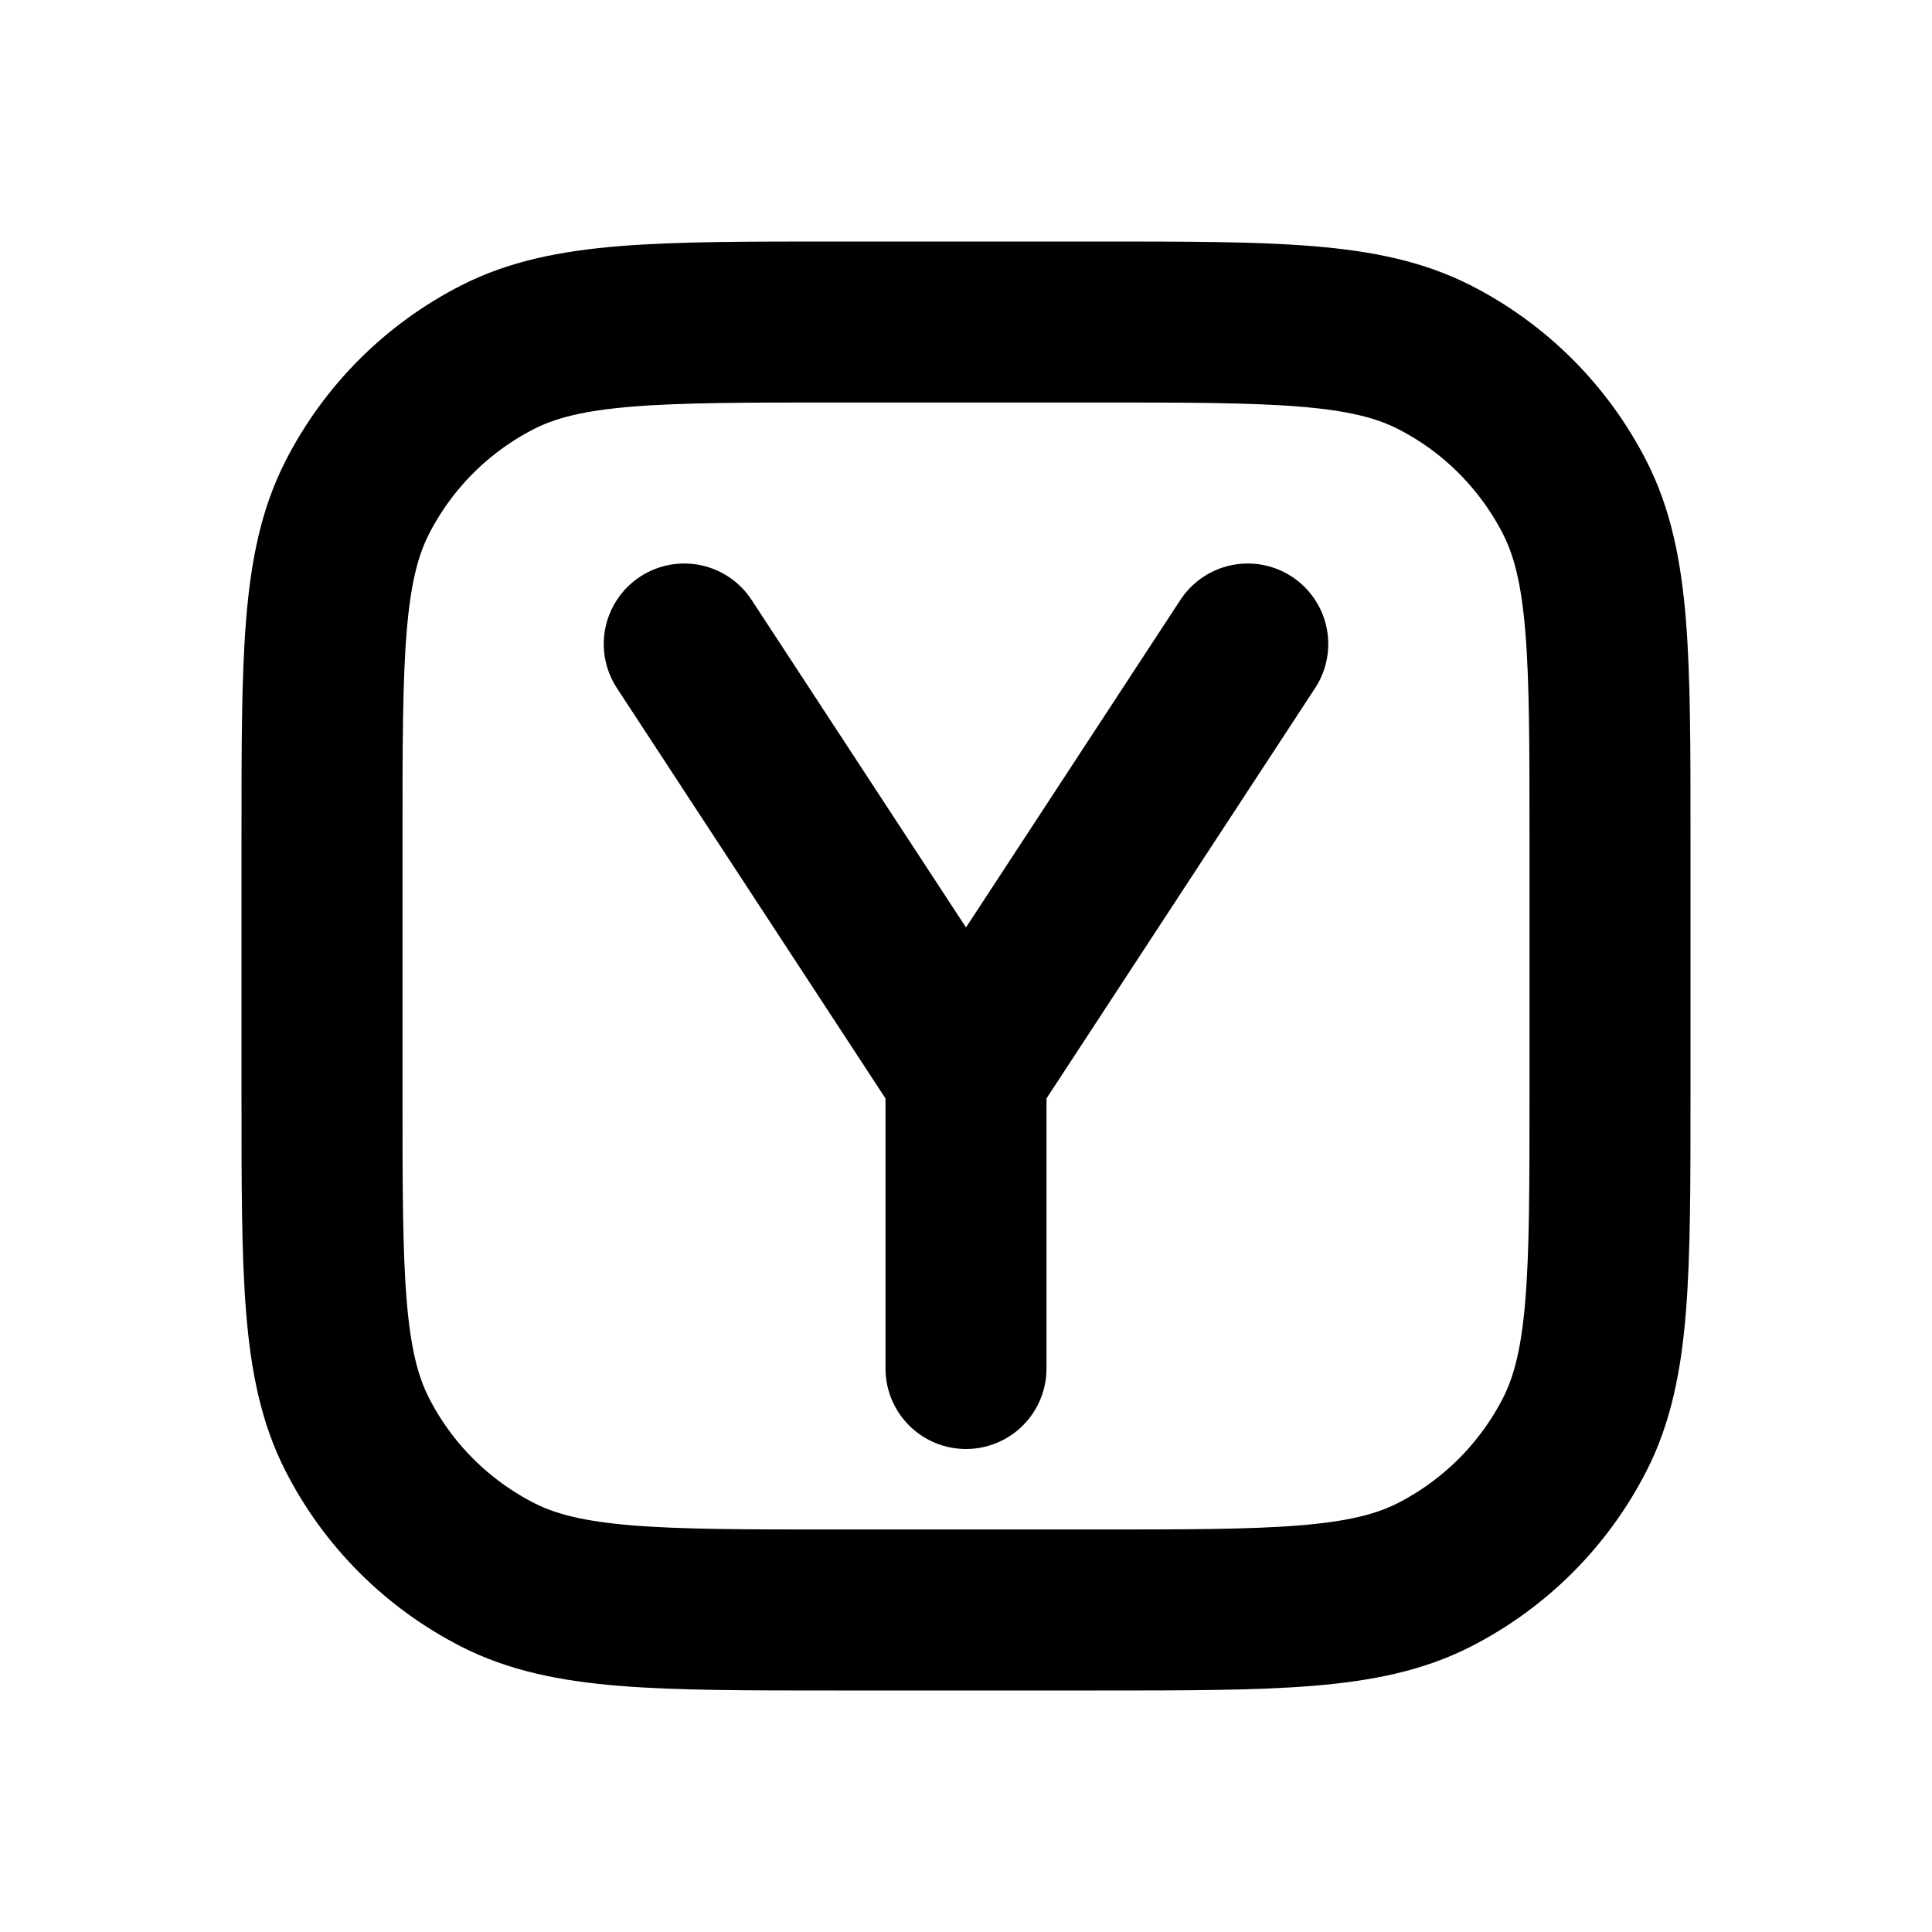 <svg xmlns="http://www.w3.org/2000/svg" viewBox="0 0 24 24" fill="none">
  <path
    d="M8.5 8L12 13.347M12 13.347L15.5 8M12 13.347V17M13.6 20H10.4C8.16 20 7.04 20 6.184 19.564C5.431 19.18 4.819 18.569 4.436 17.816C4 16.96 4 15.84 4 13.6V10.4C4 8.16 4 7.04 4.436 6.184C4.819 5.431 5.431 4.819 6.184 4.436C7.04 4 8.16 4 10.4 4H13.6C15.84 4 16.96 4 17.816 4.436C18.569 4.819 19.18 5.431 19.564 6.184C20 7.04 20 8.16 20 10.4V13.6C20 15.84 20 16.96 19.564 17.816C19.18 18.569 18.569 19.18 17.816 19.564C16.96 20 15.84 20 13.6 20Z"
    stroke-linejoin="round"
    stroke-linecap="round"
    stroke="currentColor"
    stroke-width="2"
  />
</svg>
